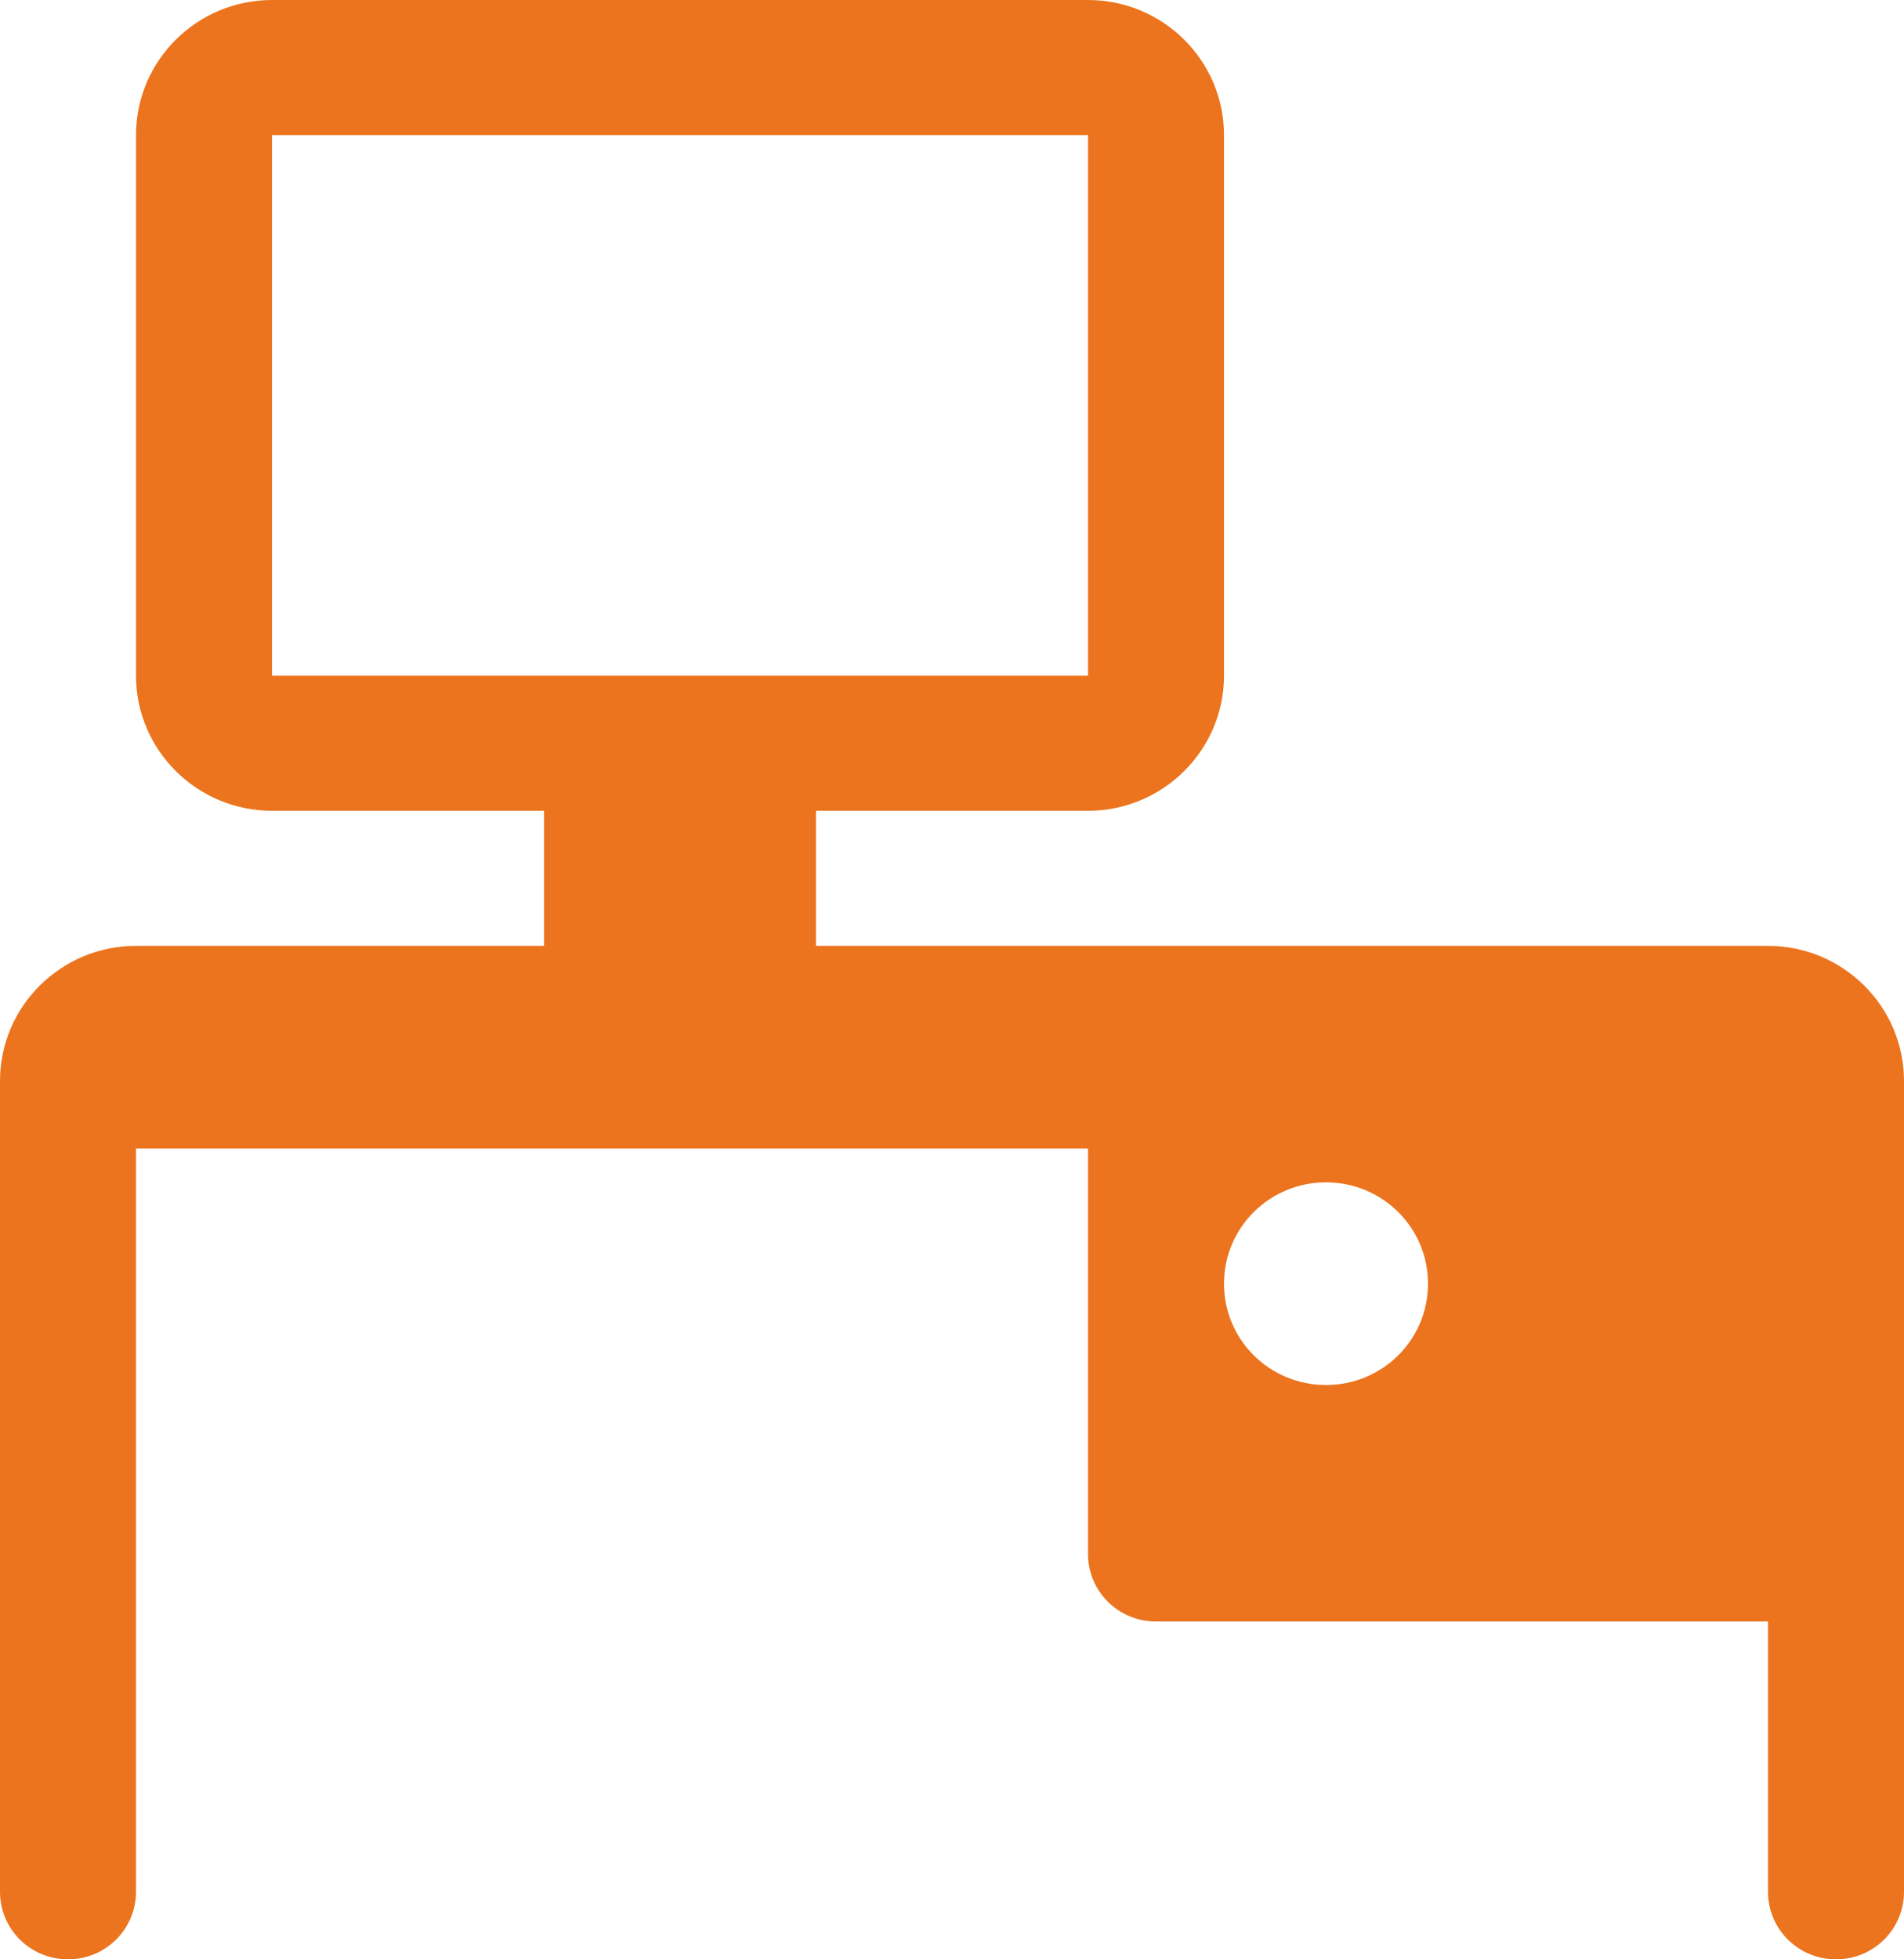 <svg width="35" height="36" viewBox="0 0 35 36" fill="none" xmlns="http://www.w3.org/2000/svg">
<g clip-path="url(#clip0_2244_51)">
<path d="M32.5 17.379H15V14.897H20C21.379 14.897 22.5 13.783 22.5 12.414V2.483C22.5 1.113 21.379 0 20 0H5C3.621 0 2.5 1.113 2.5 2.483V12.414C2.5 13.783 3.621 14.897 5 14.897H10V17.379H2.5C1.121 17.379 0 18.492 0 19.862V34.759C0 35.446 0.558 36 1.25 36C1.942 36 2.5 35.446 2.5 34.759V21.103H20V28.552C20 29.239 20.558 29.793 21.25 29.793H32.5V34.759C32.5 35.446 33.058 36 33.75 36C34.442 36 35 35.446 35 34.759V19.862C35 18.492 33.879 17.379 32.5 17.379ZM5 12.414V2.483H20V12.414H5ZM24.375 25.448C23.337 25.448 22.5 24.617 22.5 23.586C22.5 22.556 23.337 21.724 24.375 21.724C25.413 21.724 26.25 22.556 26.25 23.586C26.25 24.617 25.413 25.448 24.375 25.448Z" fill="#EC741E"/>
</g>
<defs>
<clipPath id="clip0_2244_51">
<rect width="35" height="36" fill="white"/>
</clipPath>
</defs>
</svg>
